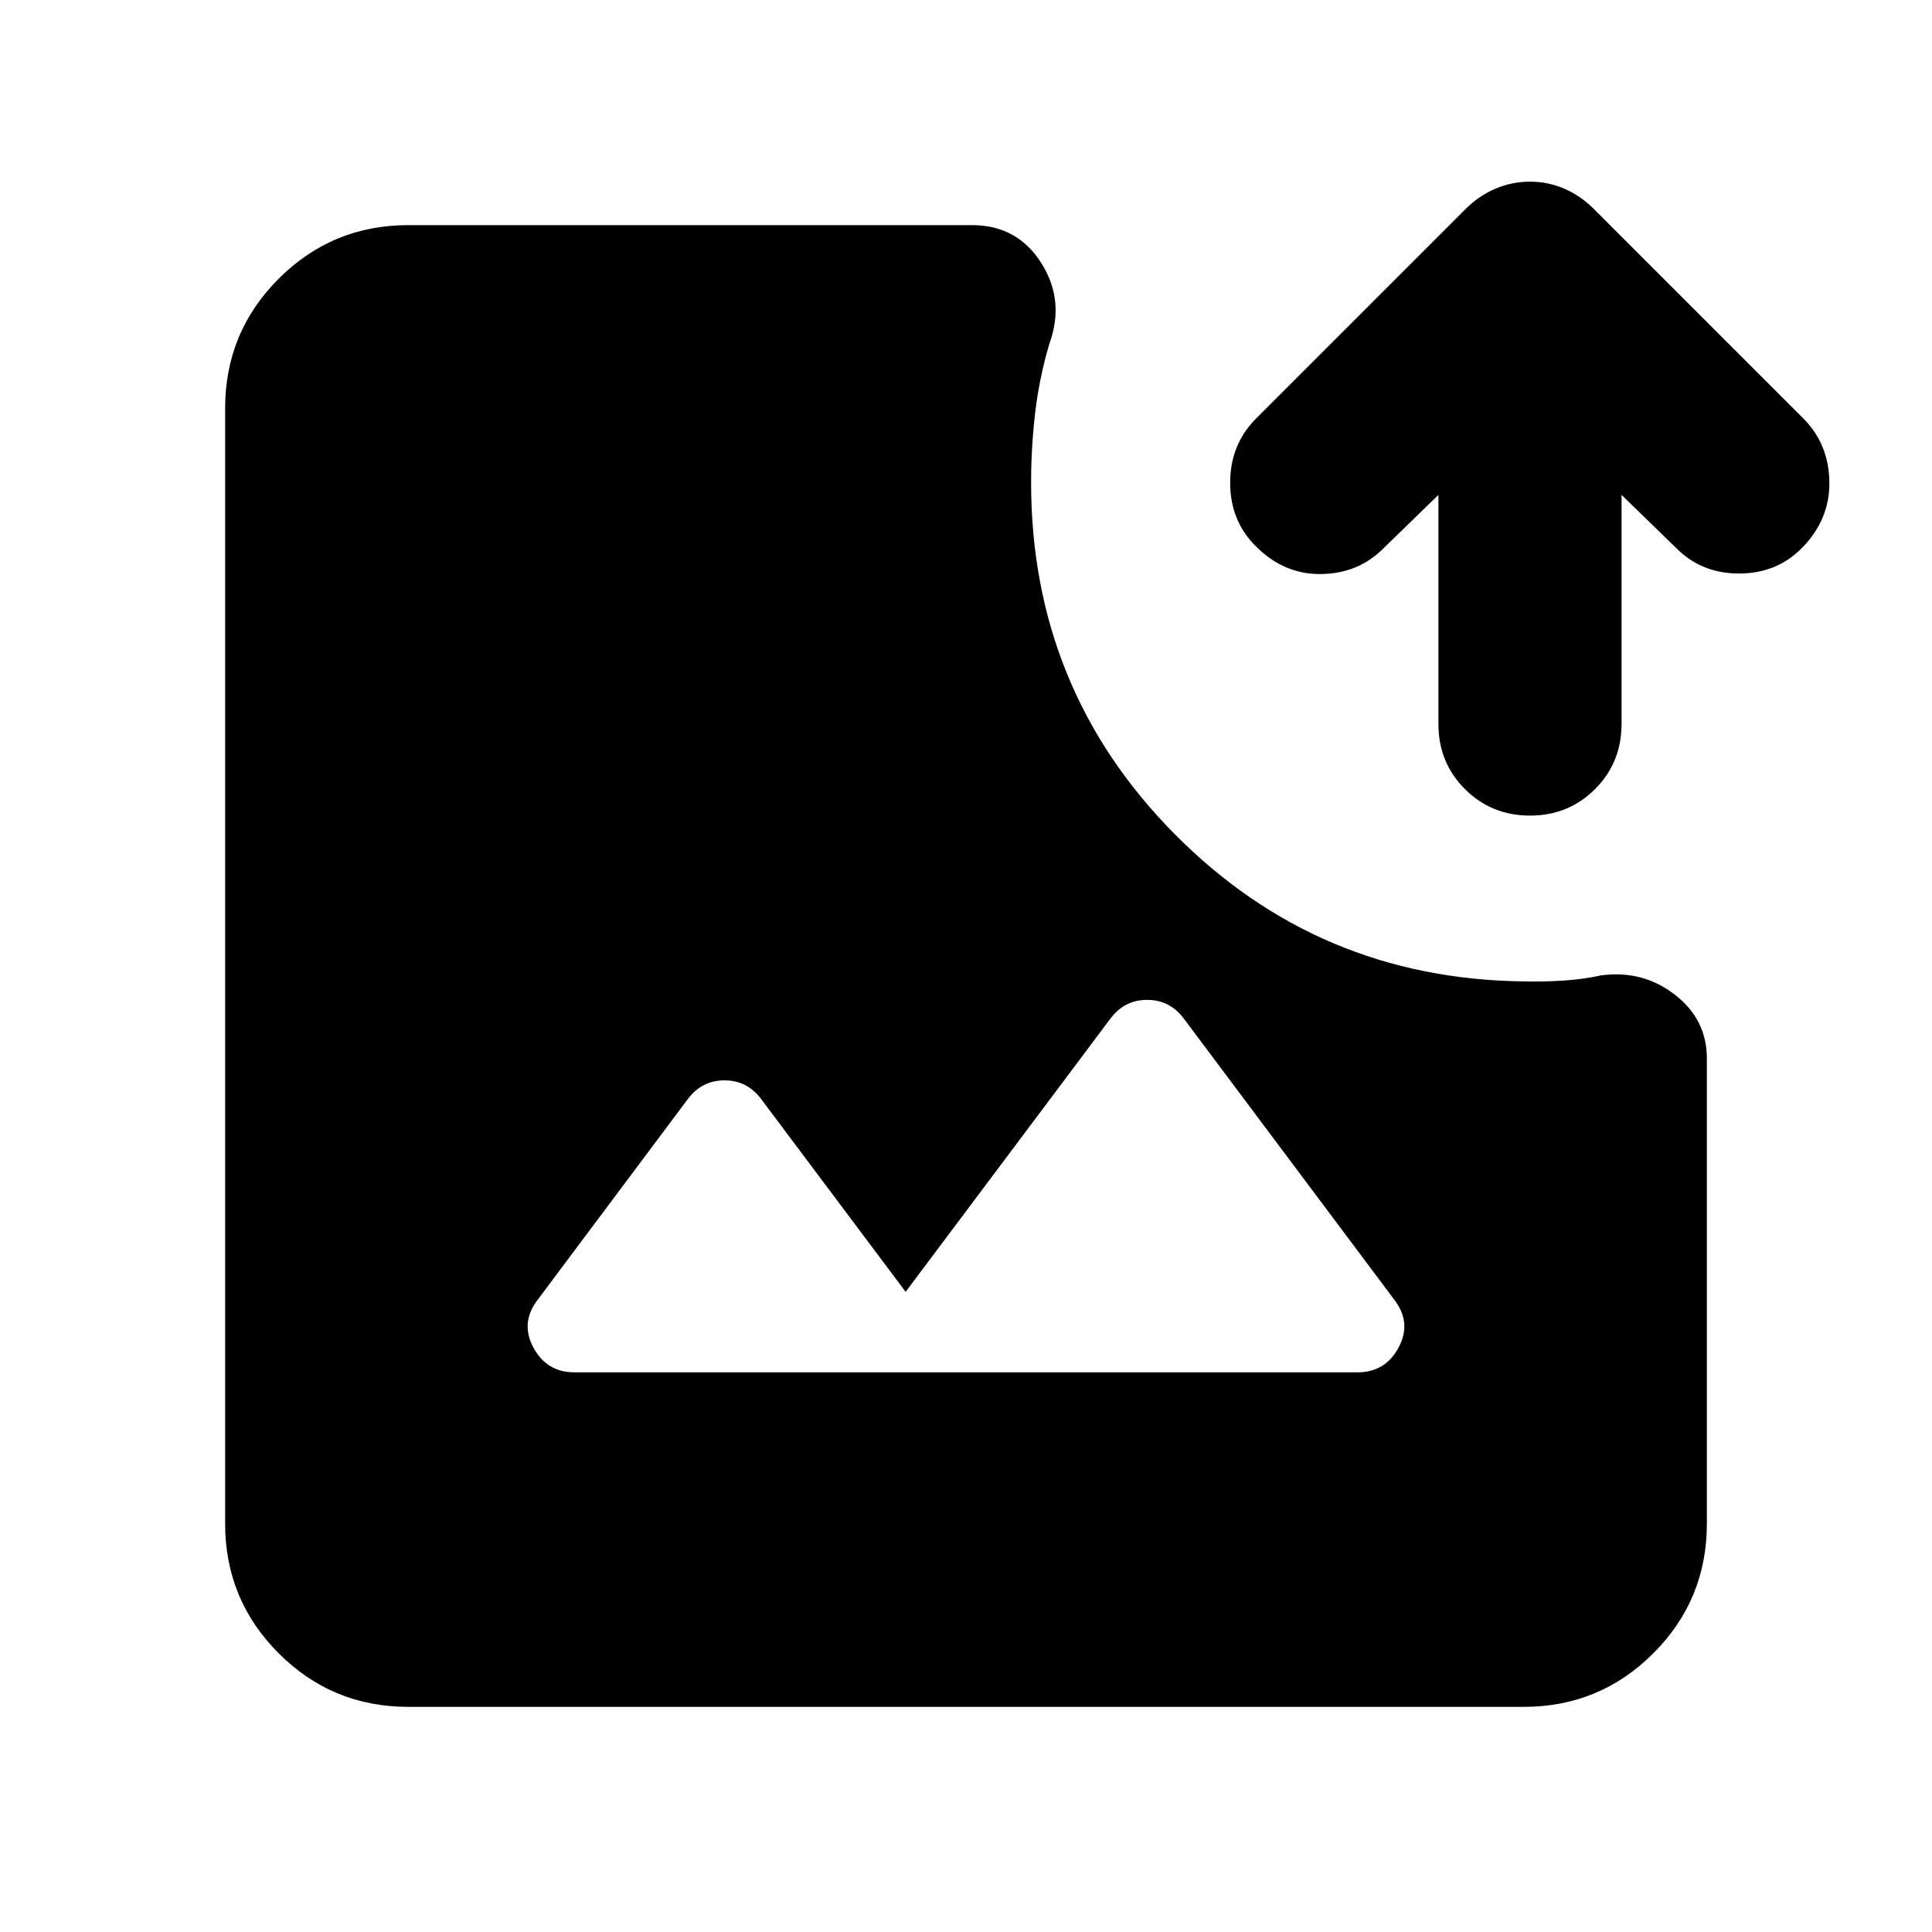 <svg xmlns="http://www.w3.org/2000/svg" height="24" viewBox="0 -960 960 960" width="24"><path d="M202.87-111.87q-37.78 0-64.39-26.61t-26.61-64.39v-554.26q0-37.78 26.61-64.39t64.39-26.61h280.17q22.39 0 34.33 18.77 11.93 18.77 3.98 40.4-5 17-7 34.24-2 17.24-2 34.48 0 102.63 71.31 174.66 71.32 72.04 173.47 73.23 9.44.24 19.39-.38 9.96-.62 19.15-2.62 20.63-2.72 36.55 9.6 15.91 12.32 15.91 31.71v231.17q0 37.78-26.61 64.39t-64.39 26.61H202.87Zm82.63-166.22h389q13.91 0 20.51-12.43 6.6-12.44-2.36-23.87l-104.5-139.59q-6.95-9.19-18.15-9.19t-18.15 9.19L450-318.09l-71.85-95.89q-6.95-9.19-18.15-9.19t-18.15 9.19l-74.5 99.59q-8.96 11.43-2.36 23.87 6.6 12.43 20.51 12.43Zm474.74-276.65q-19.15 0-32.33-13.17-13.17-13.18-13.17-32.33v-113.85l-27.39 26.63q-12.44 12.44-30.85 12.7-18.41.26-32.33-13.65-12.91-12.68-12.91-31.71t12.91-31.95l104-104q6.72-6.71 14.92-10.19 8.19-3.48 17.15-3.48 8.96 0 17.03 3.48 8.08 3.48 14.8 10.19l104 104q12.67 12.68 12.93 31.57.26 18.89-13.89 33.04-12.44 12.44-30.99 12.44-18.55 0-30.99-12.44l-27.39-26.63v113.85q0 19.15-13.17 32.33-13.18 13.17-32.33 13.17Z"/></svg>